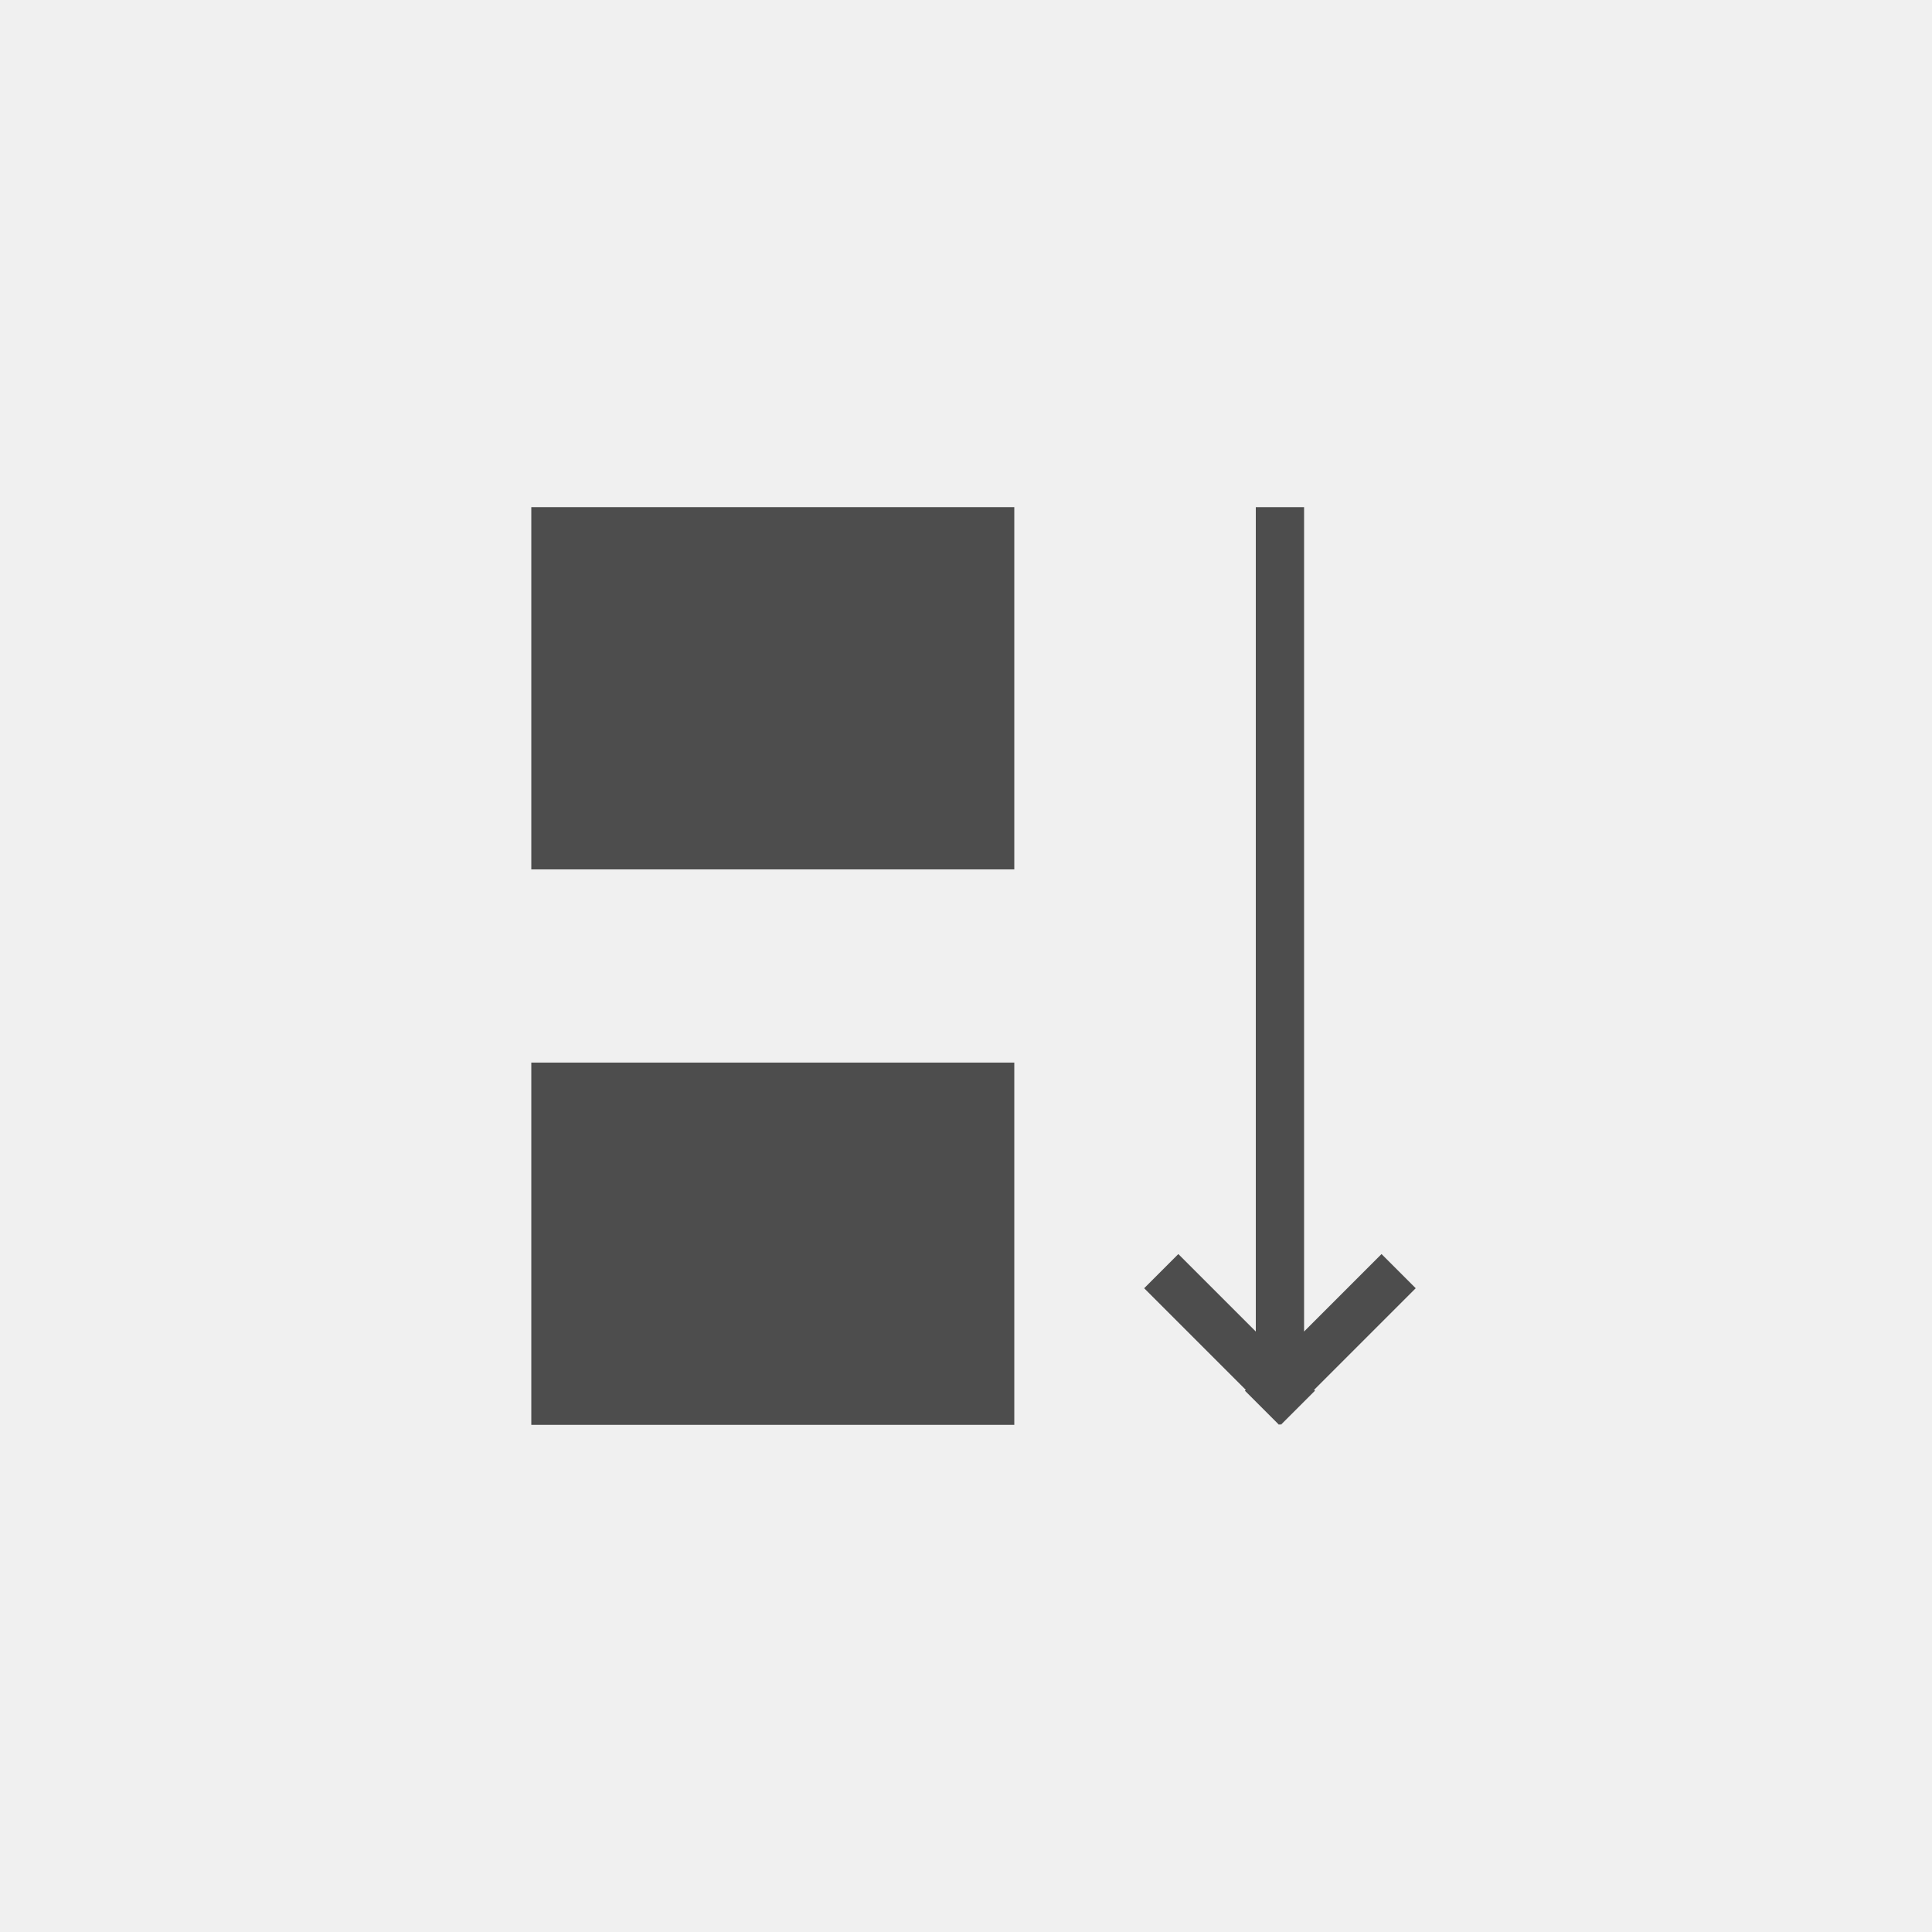 <svg xmlns="http://www.w3.org/2000/svg" width="80" height="80" viewBox="0 0 80 80">
  <g id="Email2ColStacked" transform="translate(-1 -1)">
    <rect id="Background" width="80" height="80" transform="translate(1 1)" fill="#f0f0f0"/>
    <g id="Group" transform="translate(5 -1)">
      <path id="Union" d="M4.622,0V34.136L1.414,30.928,0,32.343,4.207,36.55l-.036.036L5.585,38l.036-.036L5.657,38l1.415-1.414-.036-.036,4.207-4.207L9.828,30.928,6.621,34.136V0Z" transform="translate(43.378 23)" fill="#4d4d4d"/>
      <rect id="Path" width="20" height="15" transform="translate(18 23)" fill="#4d4d4d"/>
      <rect id="Path-2" data-name="Path" width="20" height="15" transform="translate(18 46)" fill="#4d4d4d"/>
    </g>
  </g>
</svg>
